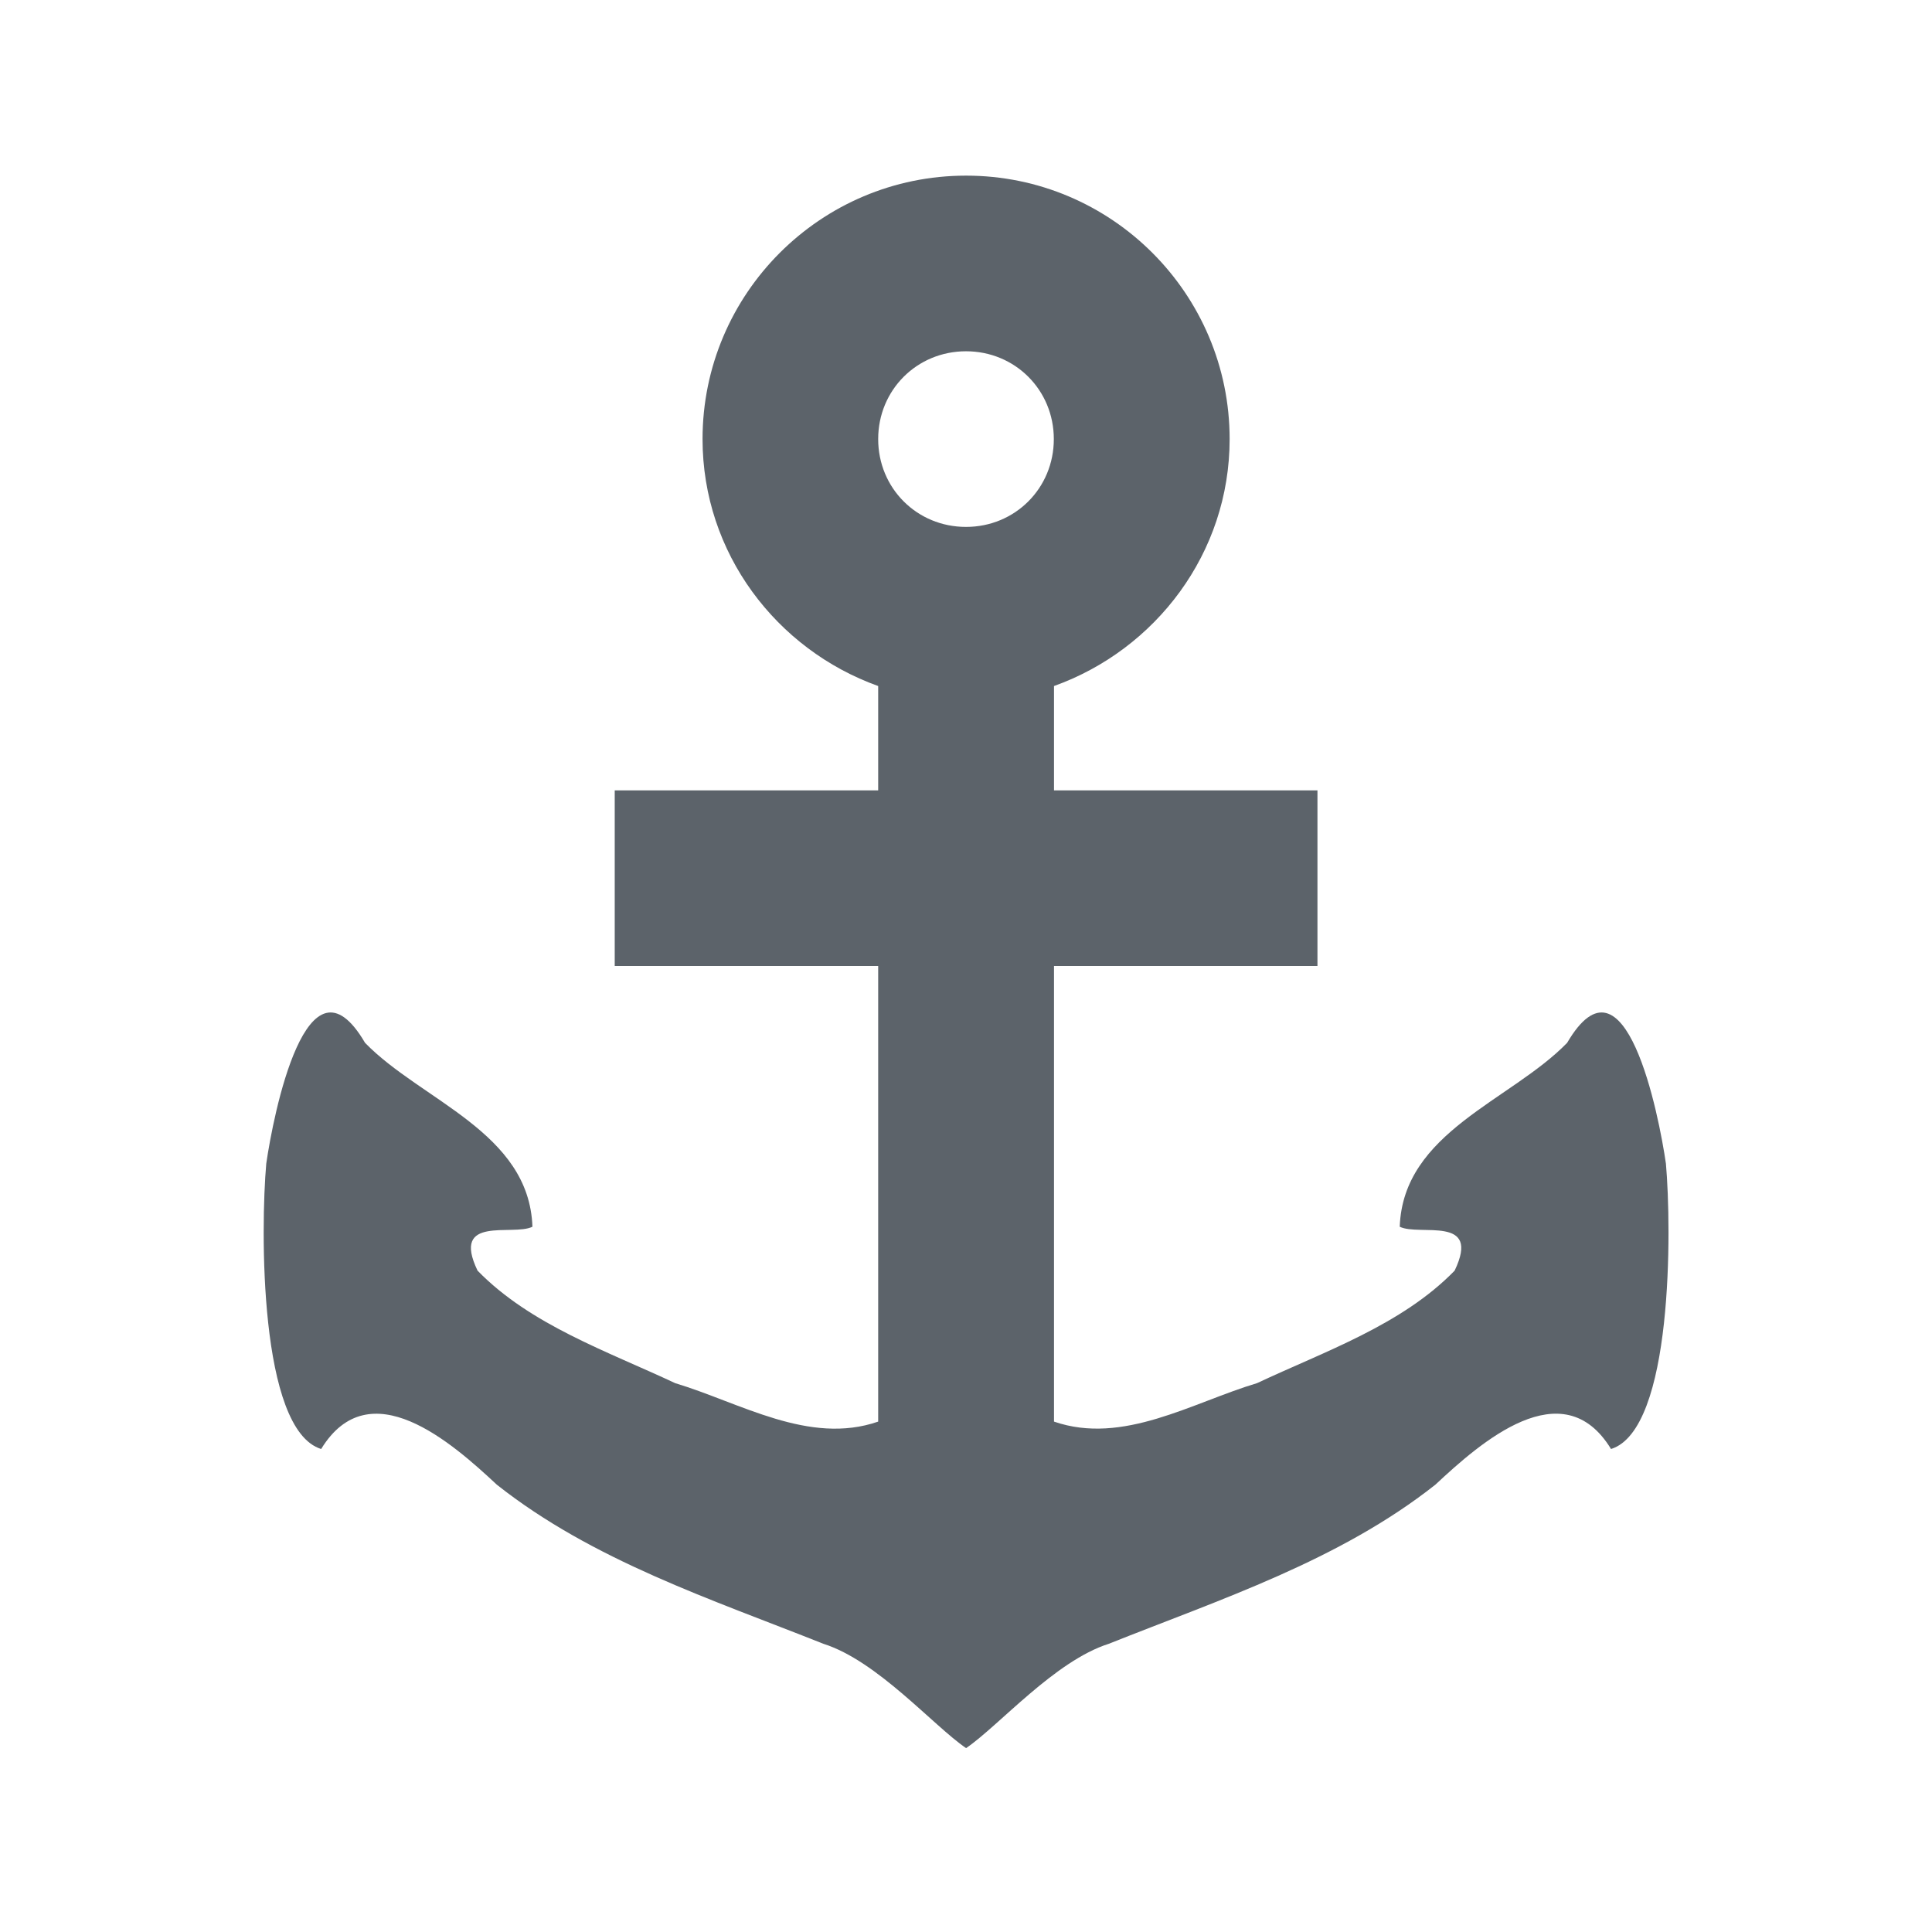 <?xml version="1.0" encoding="UTF-8" standalone="no"?>
<!-- Created with Inkscape (http://www.inkscape.org/) -->

<svg
   xmlns:dc="http://purl.org/dc/elements/1.1/"
   xmlns:cc="http://creativecommons.org/ns#"
   xmlns:rdf="http://www.w3.org/1999/02/22-rdf-syntax-ns#"
   xmlns:svg="http://www.w3.org/2000/svg"
   xmlns="http://www.w3.org/2000/svg"
   xmlns:xlink="http://www.w3.org/1999/xlink"
   xmlns:sodipodi="http://sodipodi.sourceforge.net/DTD/sodipodi-0.dtd"
   xmlns:inkscape="http://www.inkscape.org/namespaces/inkscape"
   sodipodi:docname="docky.svg"
   inkscape:version="0.48.3.1 r9886"
   version="1.1"
   id="svg13094"
   height="22"
   width="22">
  <sodipodi:namedview
     id="base"
     pagecolor="#ffffff"
     bordercolor="#666666"
     borderopacity="1.0"
     inkscape:pageopacity="0.0"
     inkscape:pageshadow="2"
     inkscape:zoom="32.000001"
     inkscape:cx="10.014321"
     inkscape:cy="11.32579"
     inkscape:document-units="px"
     inkscape:current-layer="layer1"
     showgrid="true"
     inkscape:snap-bbox="true"
     inkscape:bbox-paths="true"
     inkscape:bbox-nodes="true"
     inkscape:snap-bbox-edge-midpoints="true"
     inkscape:snap-bbox-midpoints="true"
     inkscape:object-paths="true"
     inkscape:snap-intersection-paths="true"
     inkscape:object-nodes="true"
     inkscape:snap-smooth-nodes="true"
     inkscape:snap-midpoints="true"
     inkscape:snap-object-midpoints="true"
     inkscape:snap-center="true"
     showguides="false"
     inkscape:guide-bbox="true"
     inkscape:window-width="1920"
     inkscape:window-height="1033"
     inkscape:window-x="-2"
     inkscape:window-y="25"
     inkscape:window-maximized="1"
     inkscape:snap-global="true"
     fit-margin-top="0"
     fit-margin-left="0"
     fit-margin-right="0"
     fit-margin-bottom="0"
     showborder="true"
     inkscape:showpageshadow="false">
    <sodipodi:guide
       orientation="0,1"
       position="7904.389,1688.636"
       id="guide16149" />
    <sodipodi:guide
       orientation="0,1"
       position="7677.246,1639.628"
       id="guide16151" />
    <sodipodi:guide
       orientation="0,1"
       position="7742.961,1664.132"
       id="guide16153" />
    <sodipodi:guide
       orientation="0,1"
       position="7736.532,1583.985"
       id="guide17725" />
    <sodipodi:guide
       orientation="1,0"
       position="8234.03,1192.115"
       id="guide9456" />
    <sodipodi:guide
       orientation="0,1"
       position="8058.28,1557.164"
       id="guide9458" />
    <sodipodi:guide
       orientation="0,1"
       position="7829.511,1502.258"
       id="guide9468" />
    <sodipodi:guide
       orientation="0,1"
       position="7854.03,1523.629"
       id="guide9470" />
    <sodipodi:guide
       orientation="1,0"
       position="7722.03,1237.629"
       id="guide11159" />
    <sodipodi:guide
       orientation="1,0"
       position="8035.062,1501.664"
       id="guide13980" />
    <sodipodi:guide
       id="guide3972"
       position="6181.03,126.629"
       orientation="0,1" />
    <sodipodi:guide
       id="guide3974"
       position="6361.03,-1.371"
       orientation="1,0" />
    <sodipodi:guide
       id="guide3976"
       position="6055.03,-236.371"
       orientation="0,1" />
    <sodipodi:guide
       id="guide3978"
       position="6028.03,-95.371"
       orientation="1,0" />
    <sodipodi:guide
       id="guide4287"
       position="1377.801,1369.629"
       orientation="1,0" />
    <sodipodi:guide
       id="guide4289"
       position="1377.801,1369.629"
       orientation="0,1" />
    <inkscape:grid
       type="xygrid"
       id="grid3918"
       empspacing="5"
       visible="true"
       enabled="true"
       snapvisiblegridlinesonly="true"
       originx="0px"
       originy="72px" />
  </sodipodi:namedview>
  <defs
     id="defs13096">
    <linearGradient
       id="linearGradient3202">
      <stop
         id="stop3204"
         style="stop-color:#ffffff;stop-opacity:1"
         offset="0" />
      <stop
         id="stop3206"
         style="stop-color:#ced3d6;stop-opacity:1"
         offset="1" />
    </linearGradient>
    <linearGradient
       y2="226.18"
       x2="116.296"
       y1="32.375"
       x1="116.296"
       gradientTransform="matrix(0.089,0,0,0.093,-3.344,-3.007)"
       gradientUnits="userSpaceOnUse"
       id="linearGradient3067"
       xlink:href="#linearGradient3202"
       inkscape:collect="always" />
  </defs>
  <g
     inkscape:label="Camada 1"
     inkscape:groupmode="layer"
     id="layer1"
     transform="translate(9368.675,-1538.561)">
    <path
       style="color:#000000;fill:#27303a;fill-opacity:0.753;fill-rule:nonzero;stroke:none;stroke-width:2;marker:none;visibility:visible;display:inline;overflow:visible;enable-background:accumulate"
       d="m -9357.675,1540.561 c -1.655,0 -3,1.345 -3,3 0,1.3 0.843,2.397 2,2.812 -2e-4,0.491 0,1.004 0,1.188 l -3,0 0,2 3,0 0,5.188 c -0.786,0.272 -1.571,-0.215 -2.312,-0.438 -0.77,-0.362 -1.648,-0.663 -2.25,-1.281 -0.306,-0.638 0.401,-0.389 0.625,-0.5 -0.038,-1.078 -1.264,-1.434 -1.906,-2.094 -0.662,-1.131 -1.046,0.826 -1.125,1.375 -0.065,0.733 -0.084,3.029 0.625,3.25 0.55,-0.9 1.486,-0.074 2,0.406 1.092,0.864 2.445,1.305 3.719,1.812 0.616,0.195 1.252,0.934 1.625,1.188 0.373,-0.254 1.009,-0.992 1.625,-1.188 1.274,-0.508 2.627,-0.949 3.719,-1.812 0.514,-0.48 1.45,-1.307 2,-0.406 0.709,-0.221 0.69,-2.517 0.625,-3.25 -0.079,-0.549 -0.463,-2.506 -1.125,-1.375 -0.642,0.66 -1.868,1.016 -1.906,2.094 0.224,0.111 0.931,-0.138 0.625,0.5 -0.602,0.619 -1.48,0.919 -2.25,1.281 -0.741,0.222 -1.526,0.709 -2.312,0.438 l 0,-5.188 3,0 0,-2 -3,0 c 0,-0.183 2e-4,-0.697 0,-1.188 1.157,-0.415 2,-1.512 2,-2.812 0,-1.655 -1.345,-3 -3,-3 z m 0,2 c 0.559,0 1,0.441 1,1 0,0.559 -0.441,1 -1,1 -0.559,0 -1,-0.441 -1,-1 0,-0.559 0.441,-1 1,-1 z"
       id="path3041"
       inkscape:connector-curvature="0"
       sodipodi:nodetypes="sscccccccccccccccccccccccccccccsssssss" />
  </g>
</svg>
